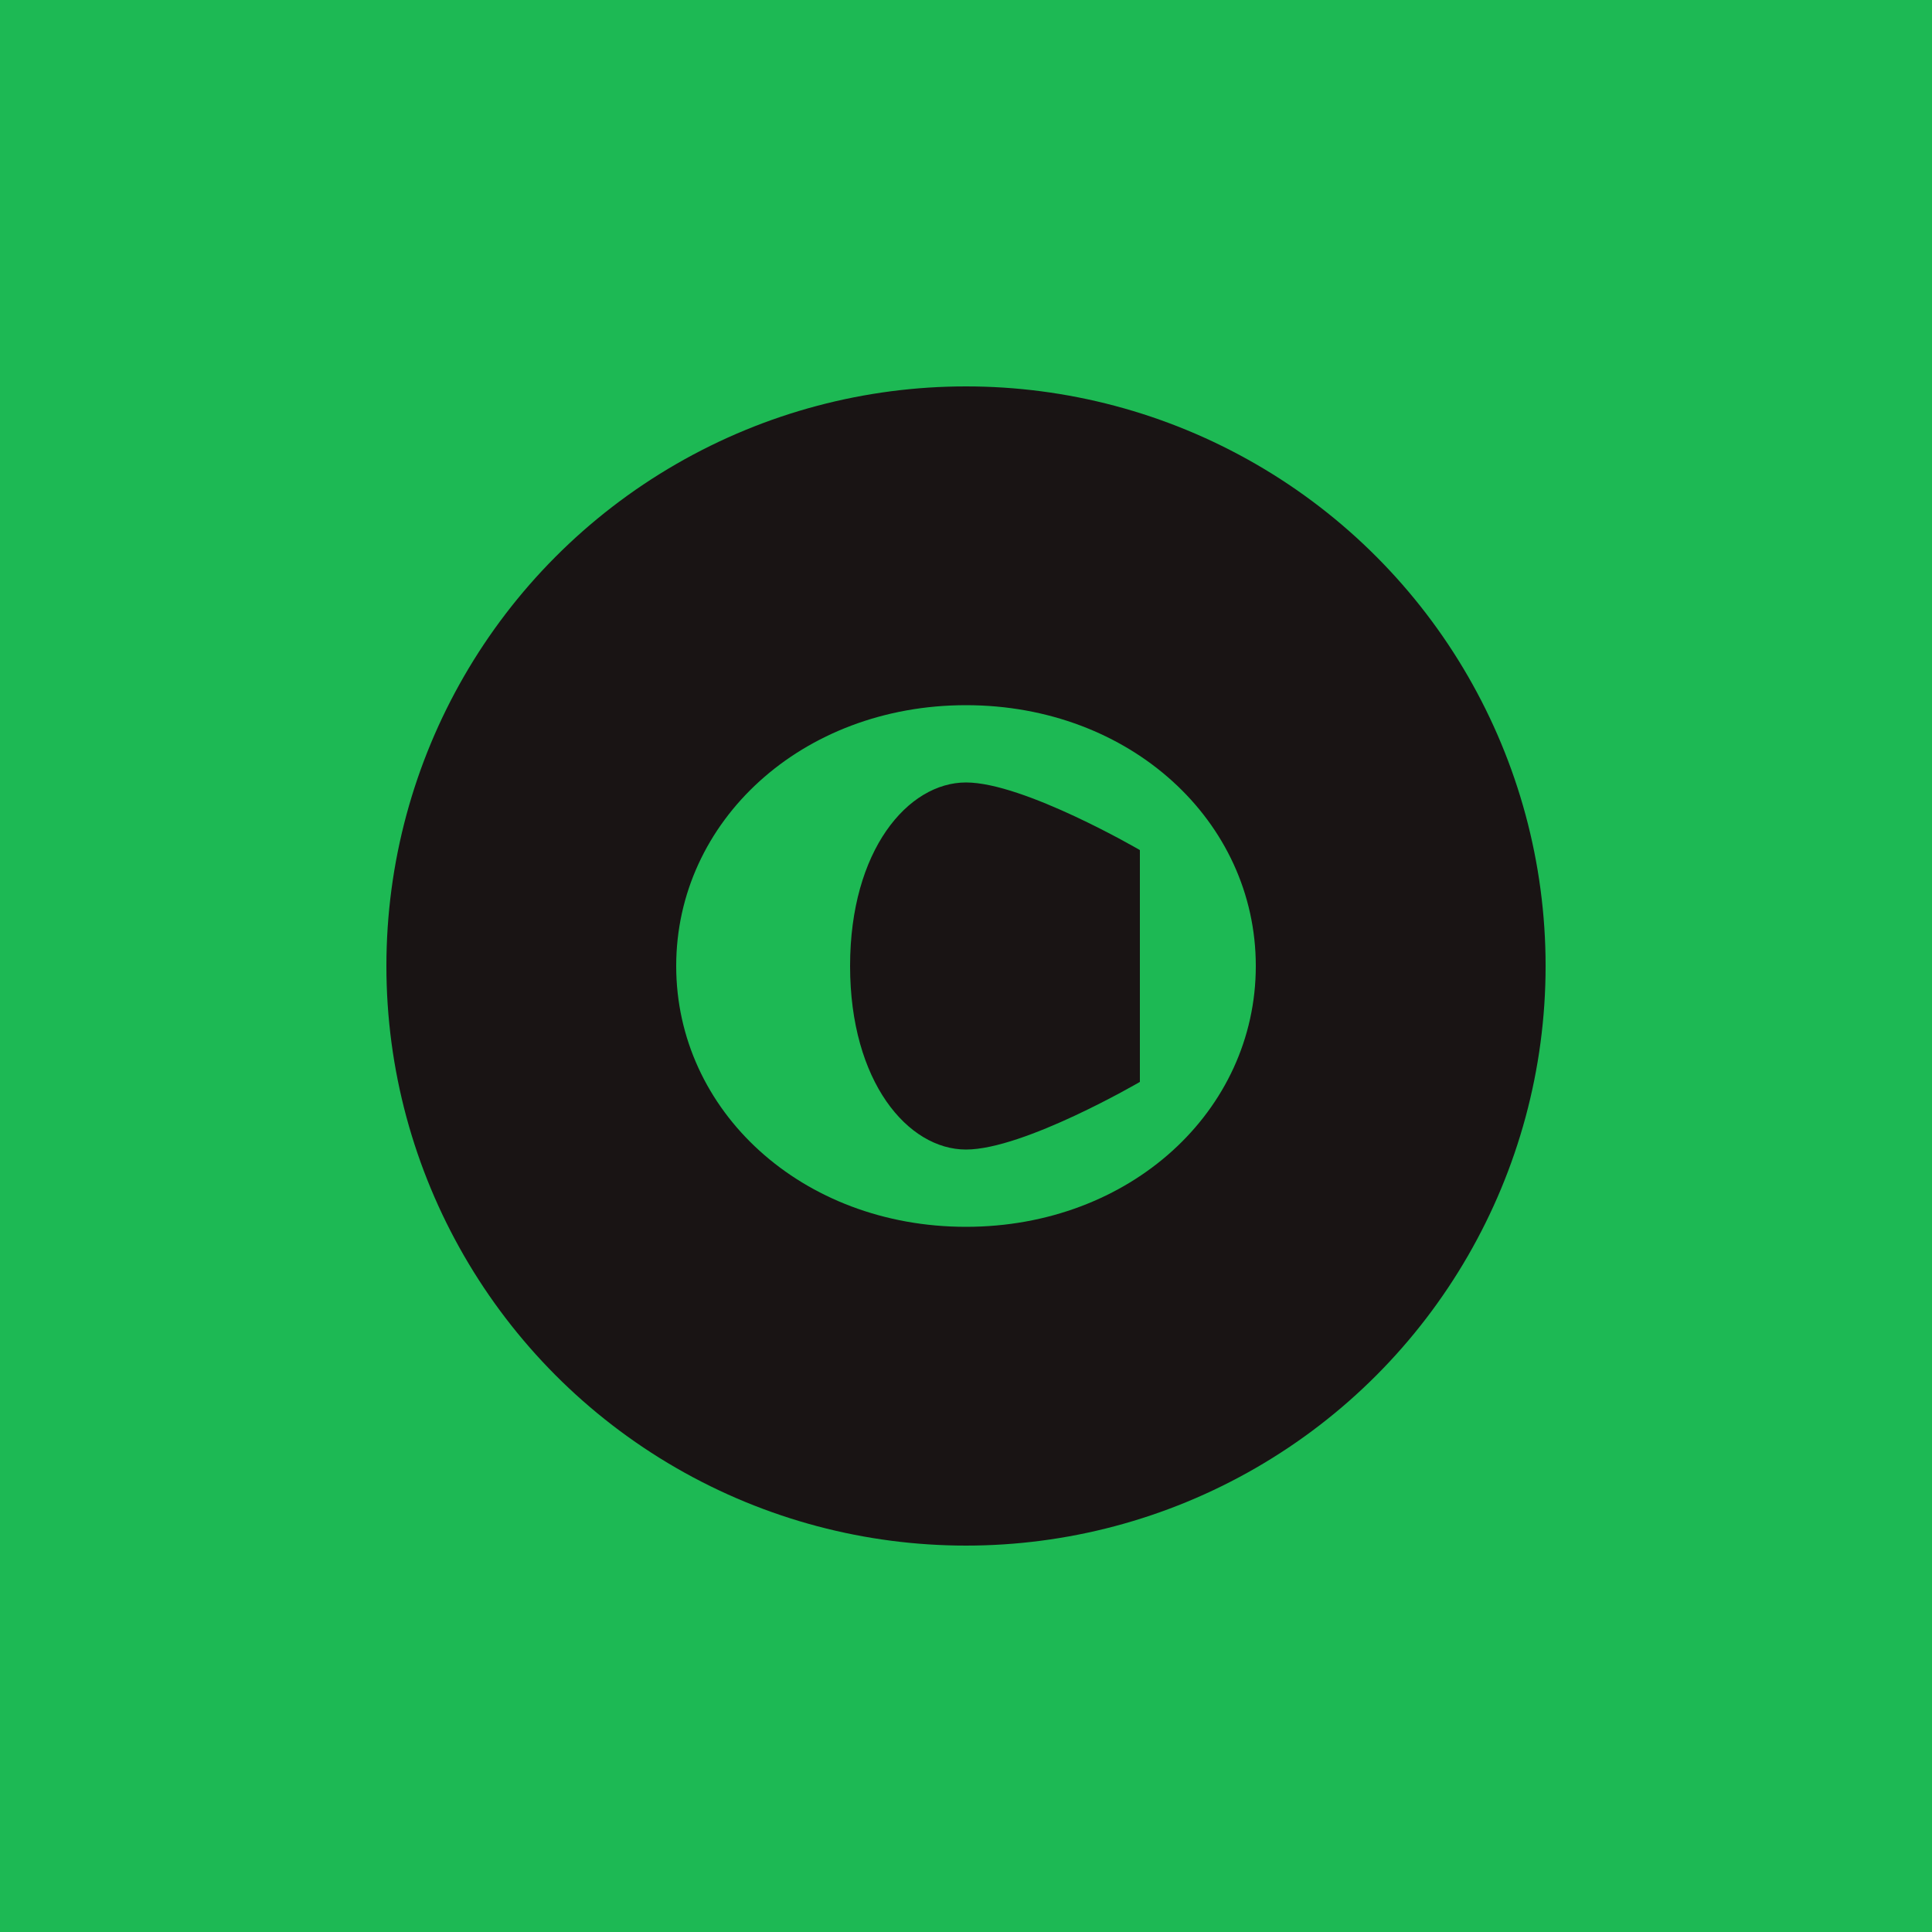 <svg width="100%" height="100%" viewBox="0 0 100 100" xmlns="http://www.w3.org/2000/svg">
  <rect width="100%" height="100%" fill="#1DB954"/>
  <circle cx="50" cy="50" r="30" fill="#191414"/>
  <path d="M65,50 C65,42.5 58.5,36.5 50,36.5 C41.5,36.5 35,42.5 35,50 C35,57.5 41.5,63.5 50,63.5 C58.5,63.5 65,57.5 65,50 Z M59,44 L59,56 C59,56 53,59.5 50,59.5 C47,59.5 44,56 44,50 C44,44 47,40.5 50,40.5 C53,40.5 59,44 59,44 Z" fill="#1DB954"/>
</svg> 